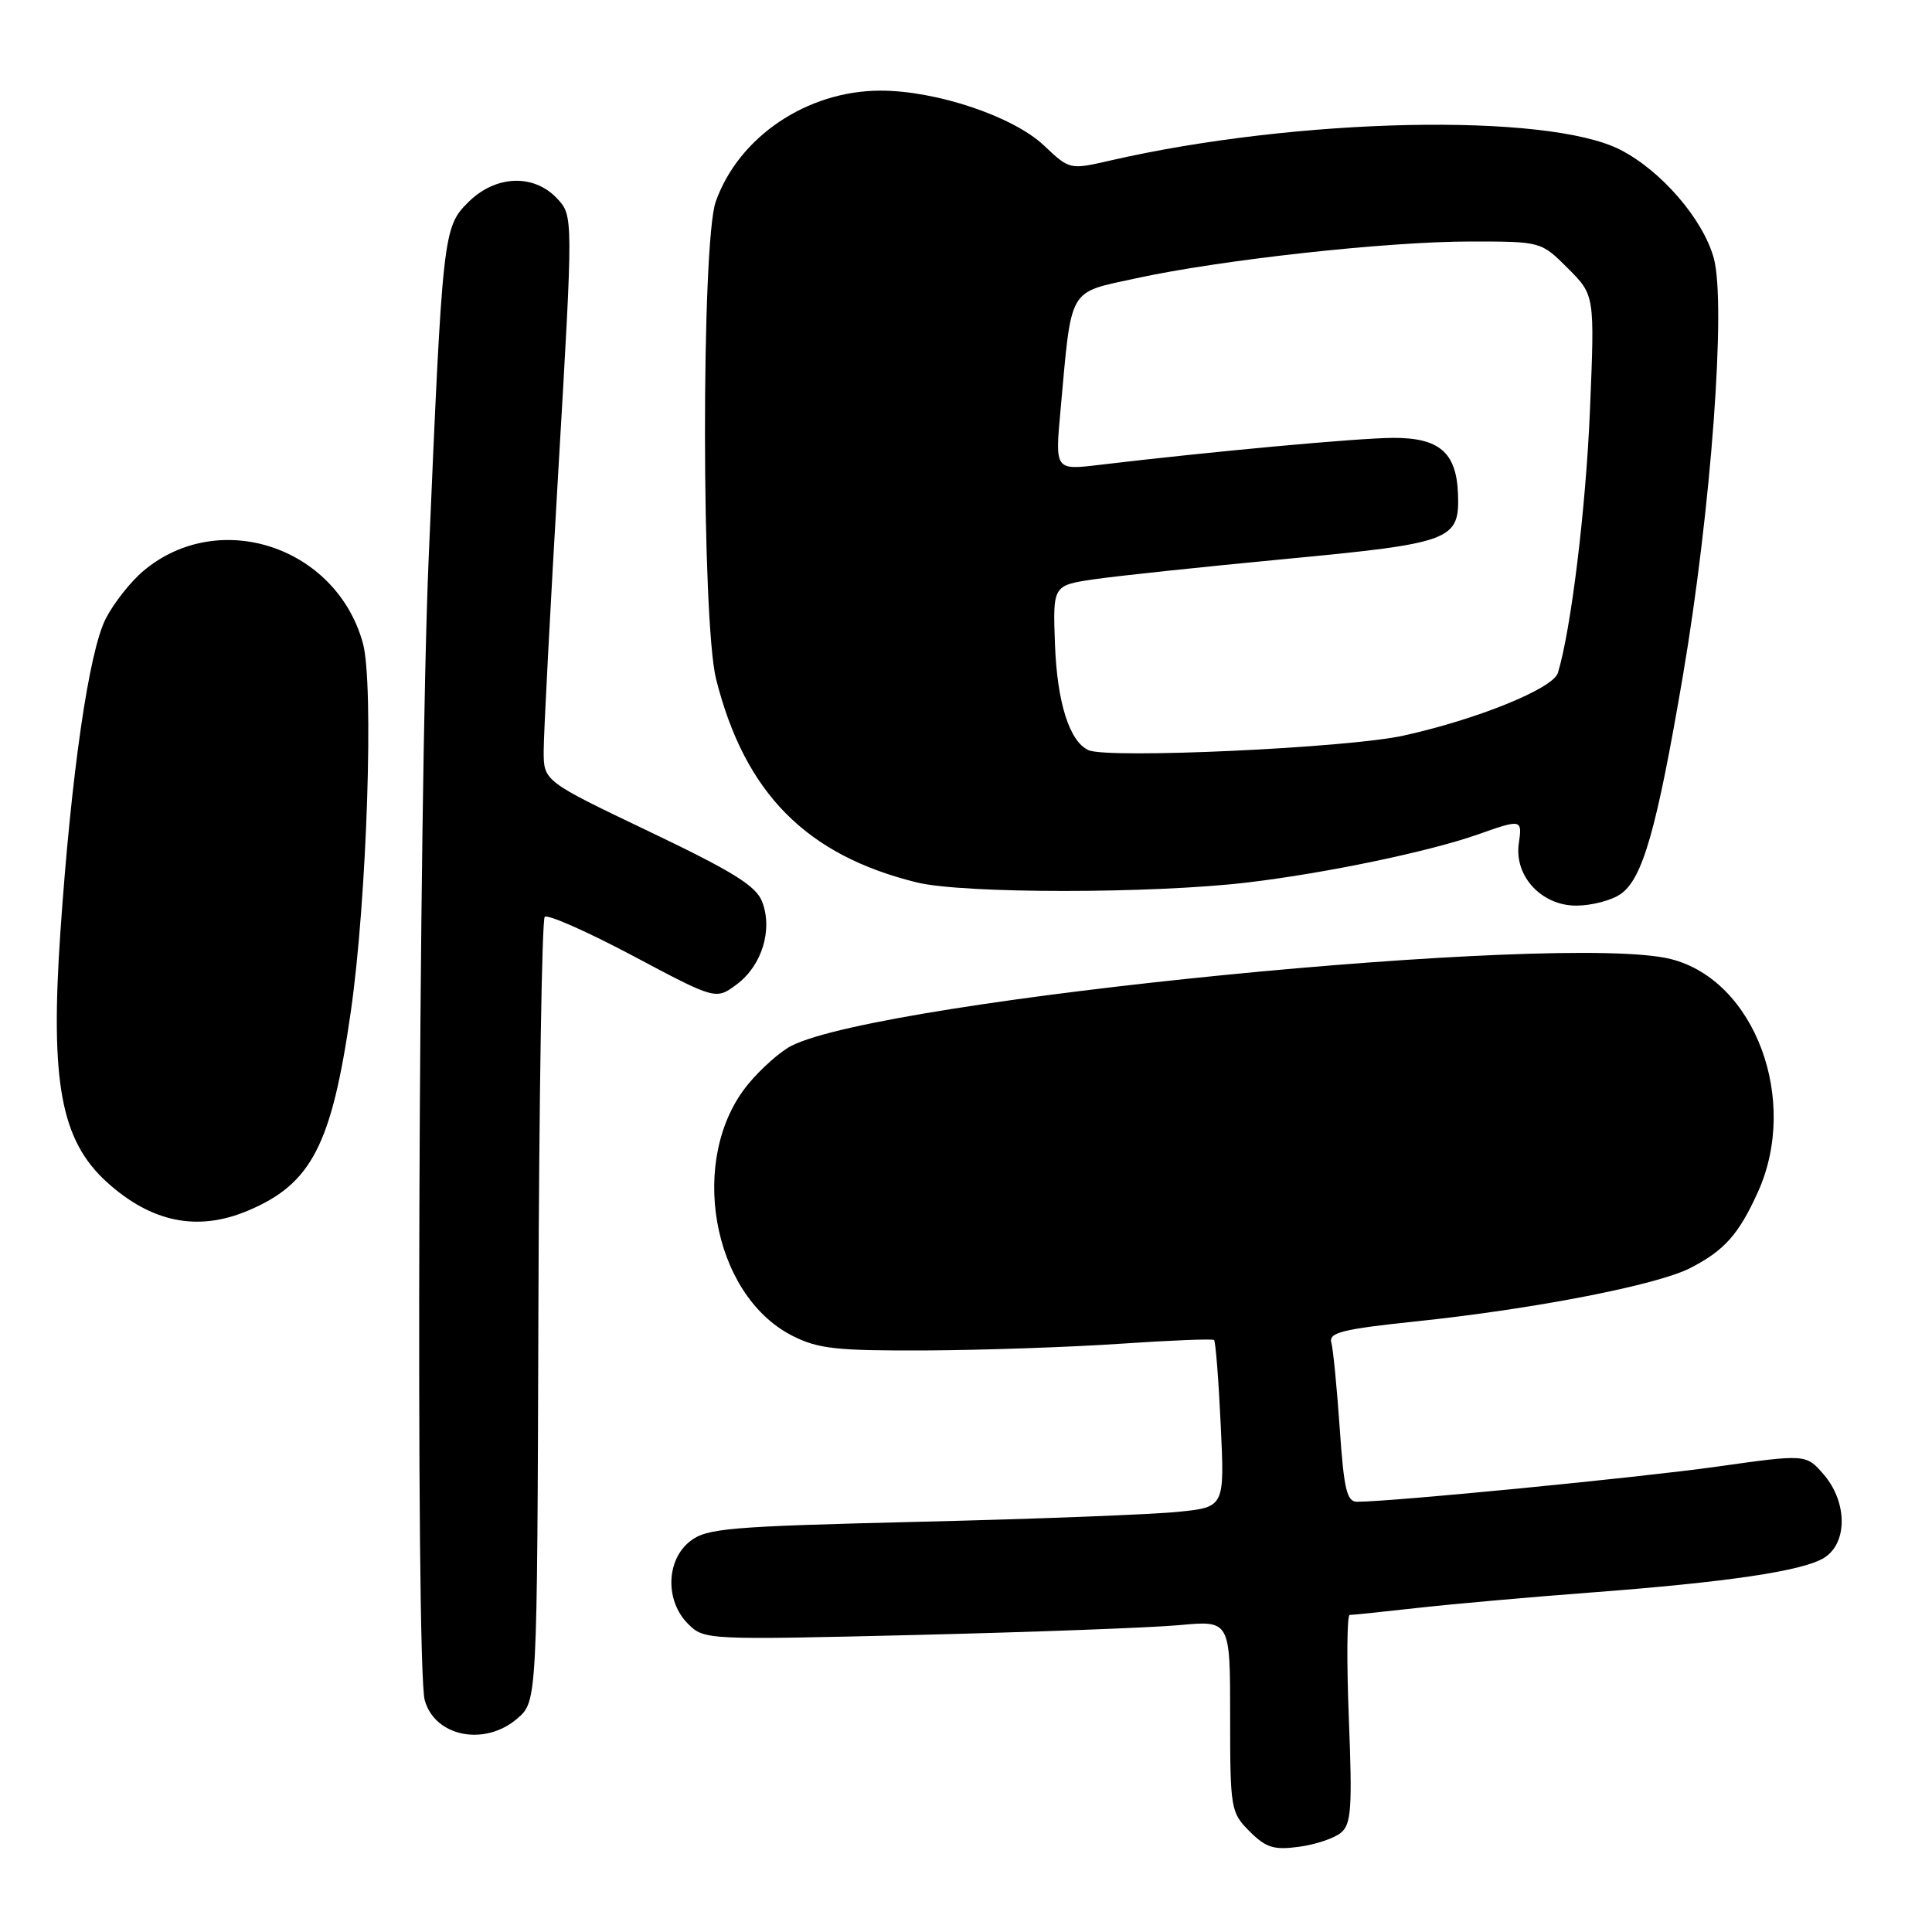 <?xml version="1.0" encoding="UTF-8" standalone="no"?>
<!DOCTYPE svg PUBLIC "-//W3C//DTD SVG 1.1//EN" "http://www.w3.org/Graphics/SVG/1.1/DTD/svg11.dtd" >
<svg xmlns="http://www.w3.org/2000/svg" xmlns:xlink="http://www.w3.org/1999/xlink" version="1.1" viewBox="0 0 256 256">
 <g >
 <path fill="currentColor"
d=" M 177.68 242.85 C 179.05 241.71 179.20 239.60 178.73 227.76 C 178.43 220.19 178.48 214.00 178.84 213.99 C 179.20 213.99 183.32 213.56 188.00 213.04 C 192.68 212.52 202.80 211.62 210.50 211.04 C 228.95 209.65 238.99 208.16 241.75 206.39 C 244.83 204.42 244.79 199.03 241.66 195.39 C 239.32 192.67 239.32 192.67 227.41 194.35 C 217.04 195.80 184.53 198.98 179.84 198.99 C 178.46 199.00 178.08 197.39 177.52 189.25 C 177.15 183.89 176.65 178.78 176.41 177.91 C 176.03 176.57 177.81 176.12 187.73 175.08 C 203.33 173.44 219.51 170.29 223.93 168.04 C 228.47 165.72 230.39 163.57 232.92 157.98 C 238.46 145.77 232.53 129.88 221.39 127.08 C 207.23 123.51 116.79 132.44 104.84 138.59 C 103.38 139.34 100.81 141.62 99.14 143.65 C 91.11 153.39 94.28 171.53 104.96 176.98 C 108.39 178.73 110.77 178.99 122.71 178.94 C 130.29 178.90 141.90 178.50 148.50 178.05 C 155.10 177.60 160.67 177.38 160.87 177.56 C 161.07 177.75 161.47 182.80 161.75 188.79 C 162.27 199.69 162.27 199.69 156.17 200.32 C 152.82 200.67 137.43 201.27 121.97 201.64 C 96.41 202.26 93.64 202.50 91.43 204.23 C 88.25 206.73 88.12 212.12 91.16 215.16 C 93.30 217.30 93.53 217.31 121.41 216.64 C 136.86 216.26 152.54 215.68 156.25 215.34 C 163.00 214.71 163.00 214.71 163.00 227.40 C 163.00 239.70 163.08 240.17 165.58 242.67 C 167.74 244.83 168.79 245.16 172.12 244.71 C 174.29 244.42 176.80 243.58 177.68 242.85 Z  M 68.54 227.72 C 71.18 225.45 71.18 225.45 71.34 173.81 C 71.43 145.41 71.81 121.86 72.18 121.49 C 72.55 121.11 77.81 123.44 83.86 126.65 C 94.86 132.50 94.86 132.50 97.64 130.42 C 100.95 127.95 102.41 123.22 101.00 119.51 C 100.20 117.39 97.19 115.52 86.02 110.18 C 72.04 103.50 72.04 103.50 72.04 99.50 C 72.04 97.30 72.92 80.44 74.00 62.04 C 75.96 28.59 75.96 28.59 73.81 26.29 C 70.70 22.99 65.64 23.21 62.04 26.80 C 58.72 30.12 58.64 30.87 56.80 74.00 C 55.45 105.63 55.05 220.90 56.28 225.29 C 57.63 230.13 64.22 231.43 68.54 227.72 Z  M 32.78 160.45 C 41.28 156.90 43.95 151.74 46.49 134.00 C 48.63 119.09 49.56 90.61 48.09 85.24 C 44.56 72.40 28.97 67.26 19.00 75.65 C 17.30 77.08 15.06 79.93 14.01 81.98 C 11.77 86.37 9.44 102.50 8.00 123.54 C 6.64 143.42 8.07 151.10 14.15 156.63 C 20.05 161.97 26.14 163.22 32.78 160.45 Z  M 214.75 118.46 C 217.67 116.42 219.52 109.91 223.00 89.50 C 226.73 67.54 228.75 40.22 227.08 34.19 C 225.65 29.02 220.11 22.61 214.69 19.84 C 204.99 14.89 171.86 15.59 147.12 21.27 C 141.75 22.50 141.74 22.50 138.33 19.28 C 134.24 15.41 124.04 12.00 116.64 12.01 C 106.93 12.03 97.88 18.13 94.84 26.72 C 92.91 32.17 92.95 82.32 94.89 90.00 C 98.69 105.09 106.84 113.33 121.50 116.93 C 127.63 118.43 152.69 118.43 165.33 116.93 C 175.74 115.69 189.40 112.84 195.88 110.55 C 201.62 108.52 201.72 108.54 201.25 111.76 C 200.62 116.07 204.24 120.00 208.85 120.00 C 210.89 120.00 213.54 119.31 214.75 118.46 Z  M 144.23 99.40 C 141.71 98.25 140.08 93.11 139.79 85.41 C 139.50 77.57 139.50 77.57 144.96 76.76 C 147.96 76.32 159.38 75.11 170.33 74.07 C 192.43 71.97 193.42 71.59 193.19 65.41 C 192.98 59.95 190.71 58.00 184.60 58.02 C 179.98 58.04 160.69 59.81 145.65 61.60 C 139.80 62.30 139.80 62.30 140.52 54.40 C 142.03 37.81 141.42 38.87 150.52 36.88 C 161.73 34.43 183.78 32.00 194.85 32.00 C 204.20 32.00 204.20 32.00 207.75 35.55 C 211.31 39.11 211.31 39.11 210.68 54.30 C 210.14 67.35 208.17 83.46 206.43 89.16 C 205.80 91.24 195.74 95.32 185.94 97.48 C 178.52 99.11 146.80 100.57 144.23 99.40 Z "/>
</g>
</svg>